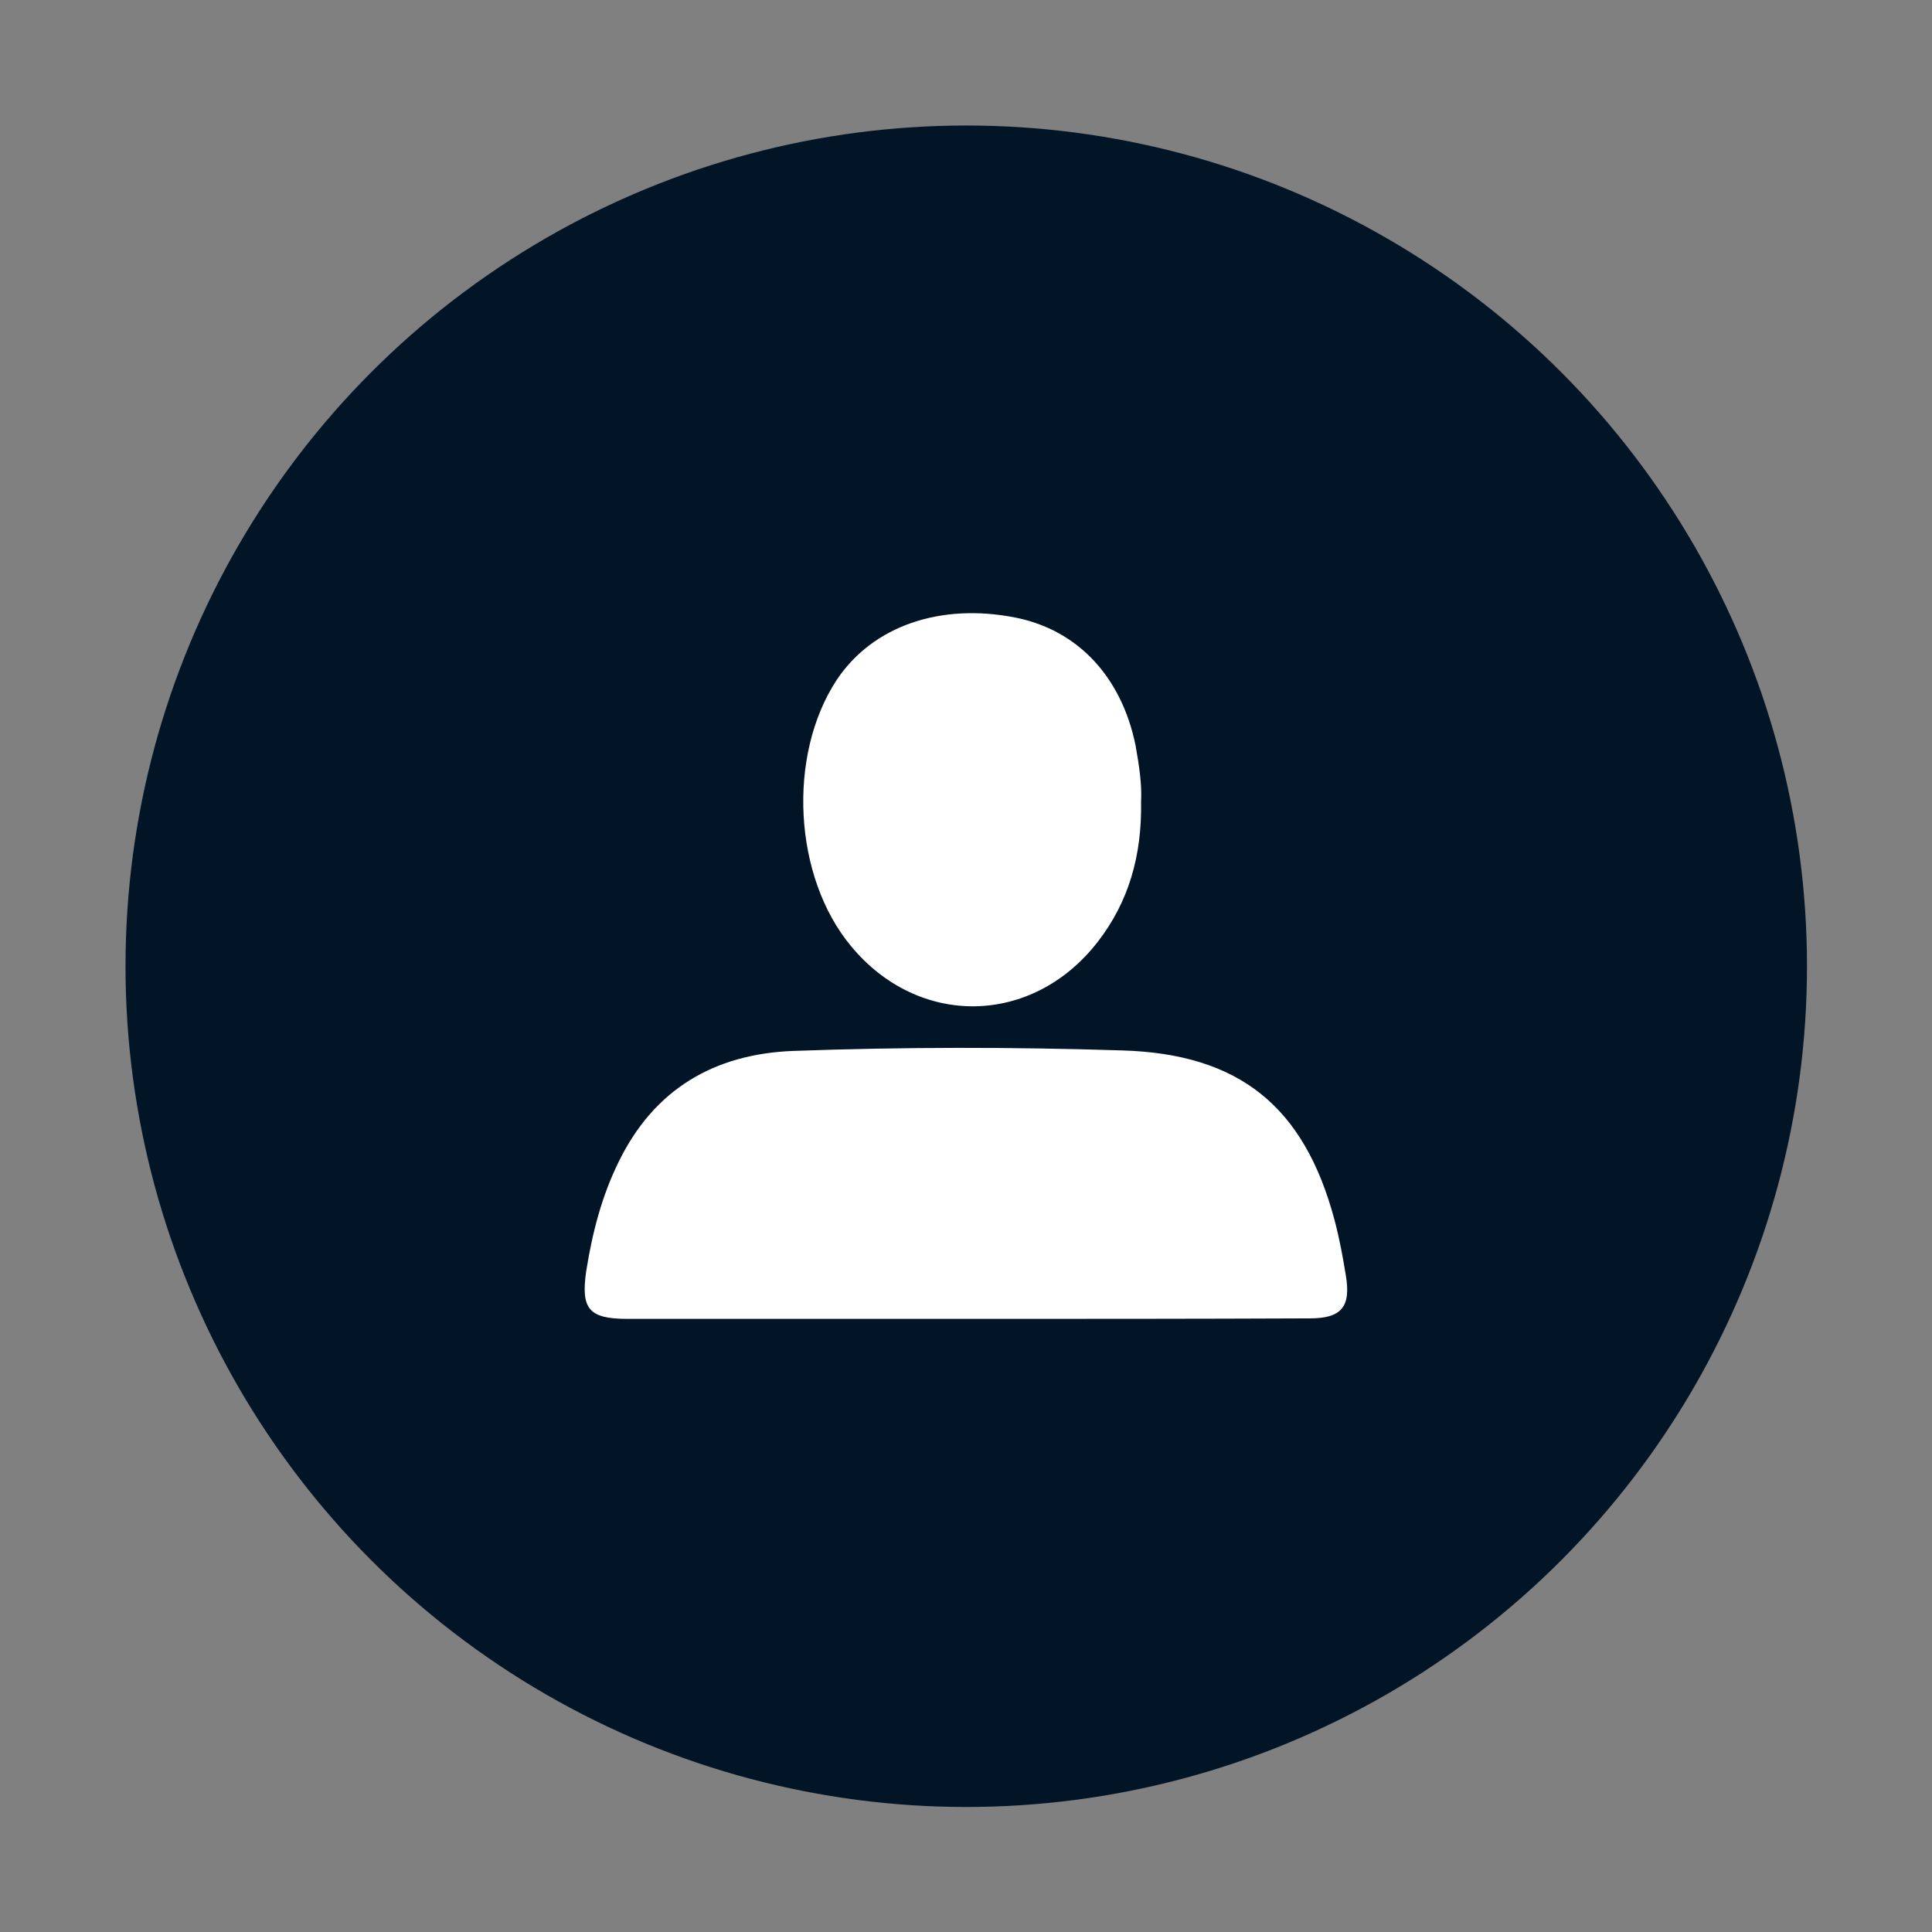 <?xml version="1.0" encoding="utf-8"?>
<!-- Generator: Adobe Illustrator 23.0.3, SVG Export Plug-In . SVG Version: 6.00 Build 0)  -->
<svg version="1.1" id="Layer_1" xmlns="http://www.w3.org/2000/svg" xmlns:xlink="http://www.w3.org/1999/xlink" x="0px" y="0px"
	 viewBox="0 0 387.9 387.9" style="enable-background:new 0 0 387.9 387.9;" xml:space="preserve">
<rect x="0" y="0" width="387.9" height="387.9" fill="#808080" stroke="none"/>
<style type="text/css">
	.st0{fill:#258ACE;}
	.st1{fill:#FDB735;}
	.st2{fill:#36C136;}
	.st3{fill:#FD2475;}
	.st4{fill:#895EAD;}
	.st5{fill:#D83632;}
	.st6{fill:#30D4A2;}
	.st7{fill:#46CCCC;}
	.st8{fill:#4CC3CB;}
	.st9{fill:#60B0E2;}
	.st10{fill:none;stroke:#000000;stroke-width:14;stroke-miterlimit:10;}
	.st11{fill:#FFFFFF;}
</style>
<circle cx="194" cy="194" r="168.8" style="fill:#011526"/>
<g>
	<path class="st11" d="M193.5,264.8c-22.5,0-45,0-67.5,0c-7.8,0-9.4-2-8.3-9.6c1.2-7.6,3.1-15,6.5-21.9
		c7.1-14.6,19.2-21.7,35.1-22.3c22-0.8,44-0.8,66-0.1c23.5,0.7,36.5,11.2,42.6,33.9c1,3.7,1.7,7.5,2.3,11.2c1.1,6.4-0.9,8.7-7.2,8.7
		C239.8,264.8,216.7,264.8,193.5,264.8z"/>
	<path class="st11" d="M229.1,160.9c0.2,10.9-2.5,20.2-8.7,28.2c-13.1,16.9-35.9,17.3-49.5,0.9c-11.6-13.9-12.9-38.3-2.9-53.5
		c7.2-10.8,20.8-15.5,35.9-12.5c12.5,2.5,21.3,11.9,24.1,25.7C228.7,153.6,229.3,157.6,229.1,160.9z"/>
</g>
</svg>
